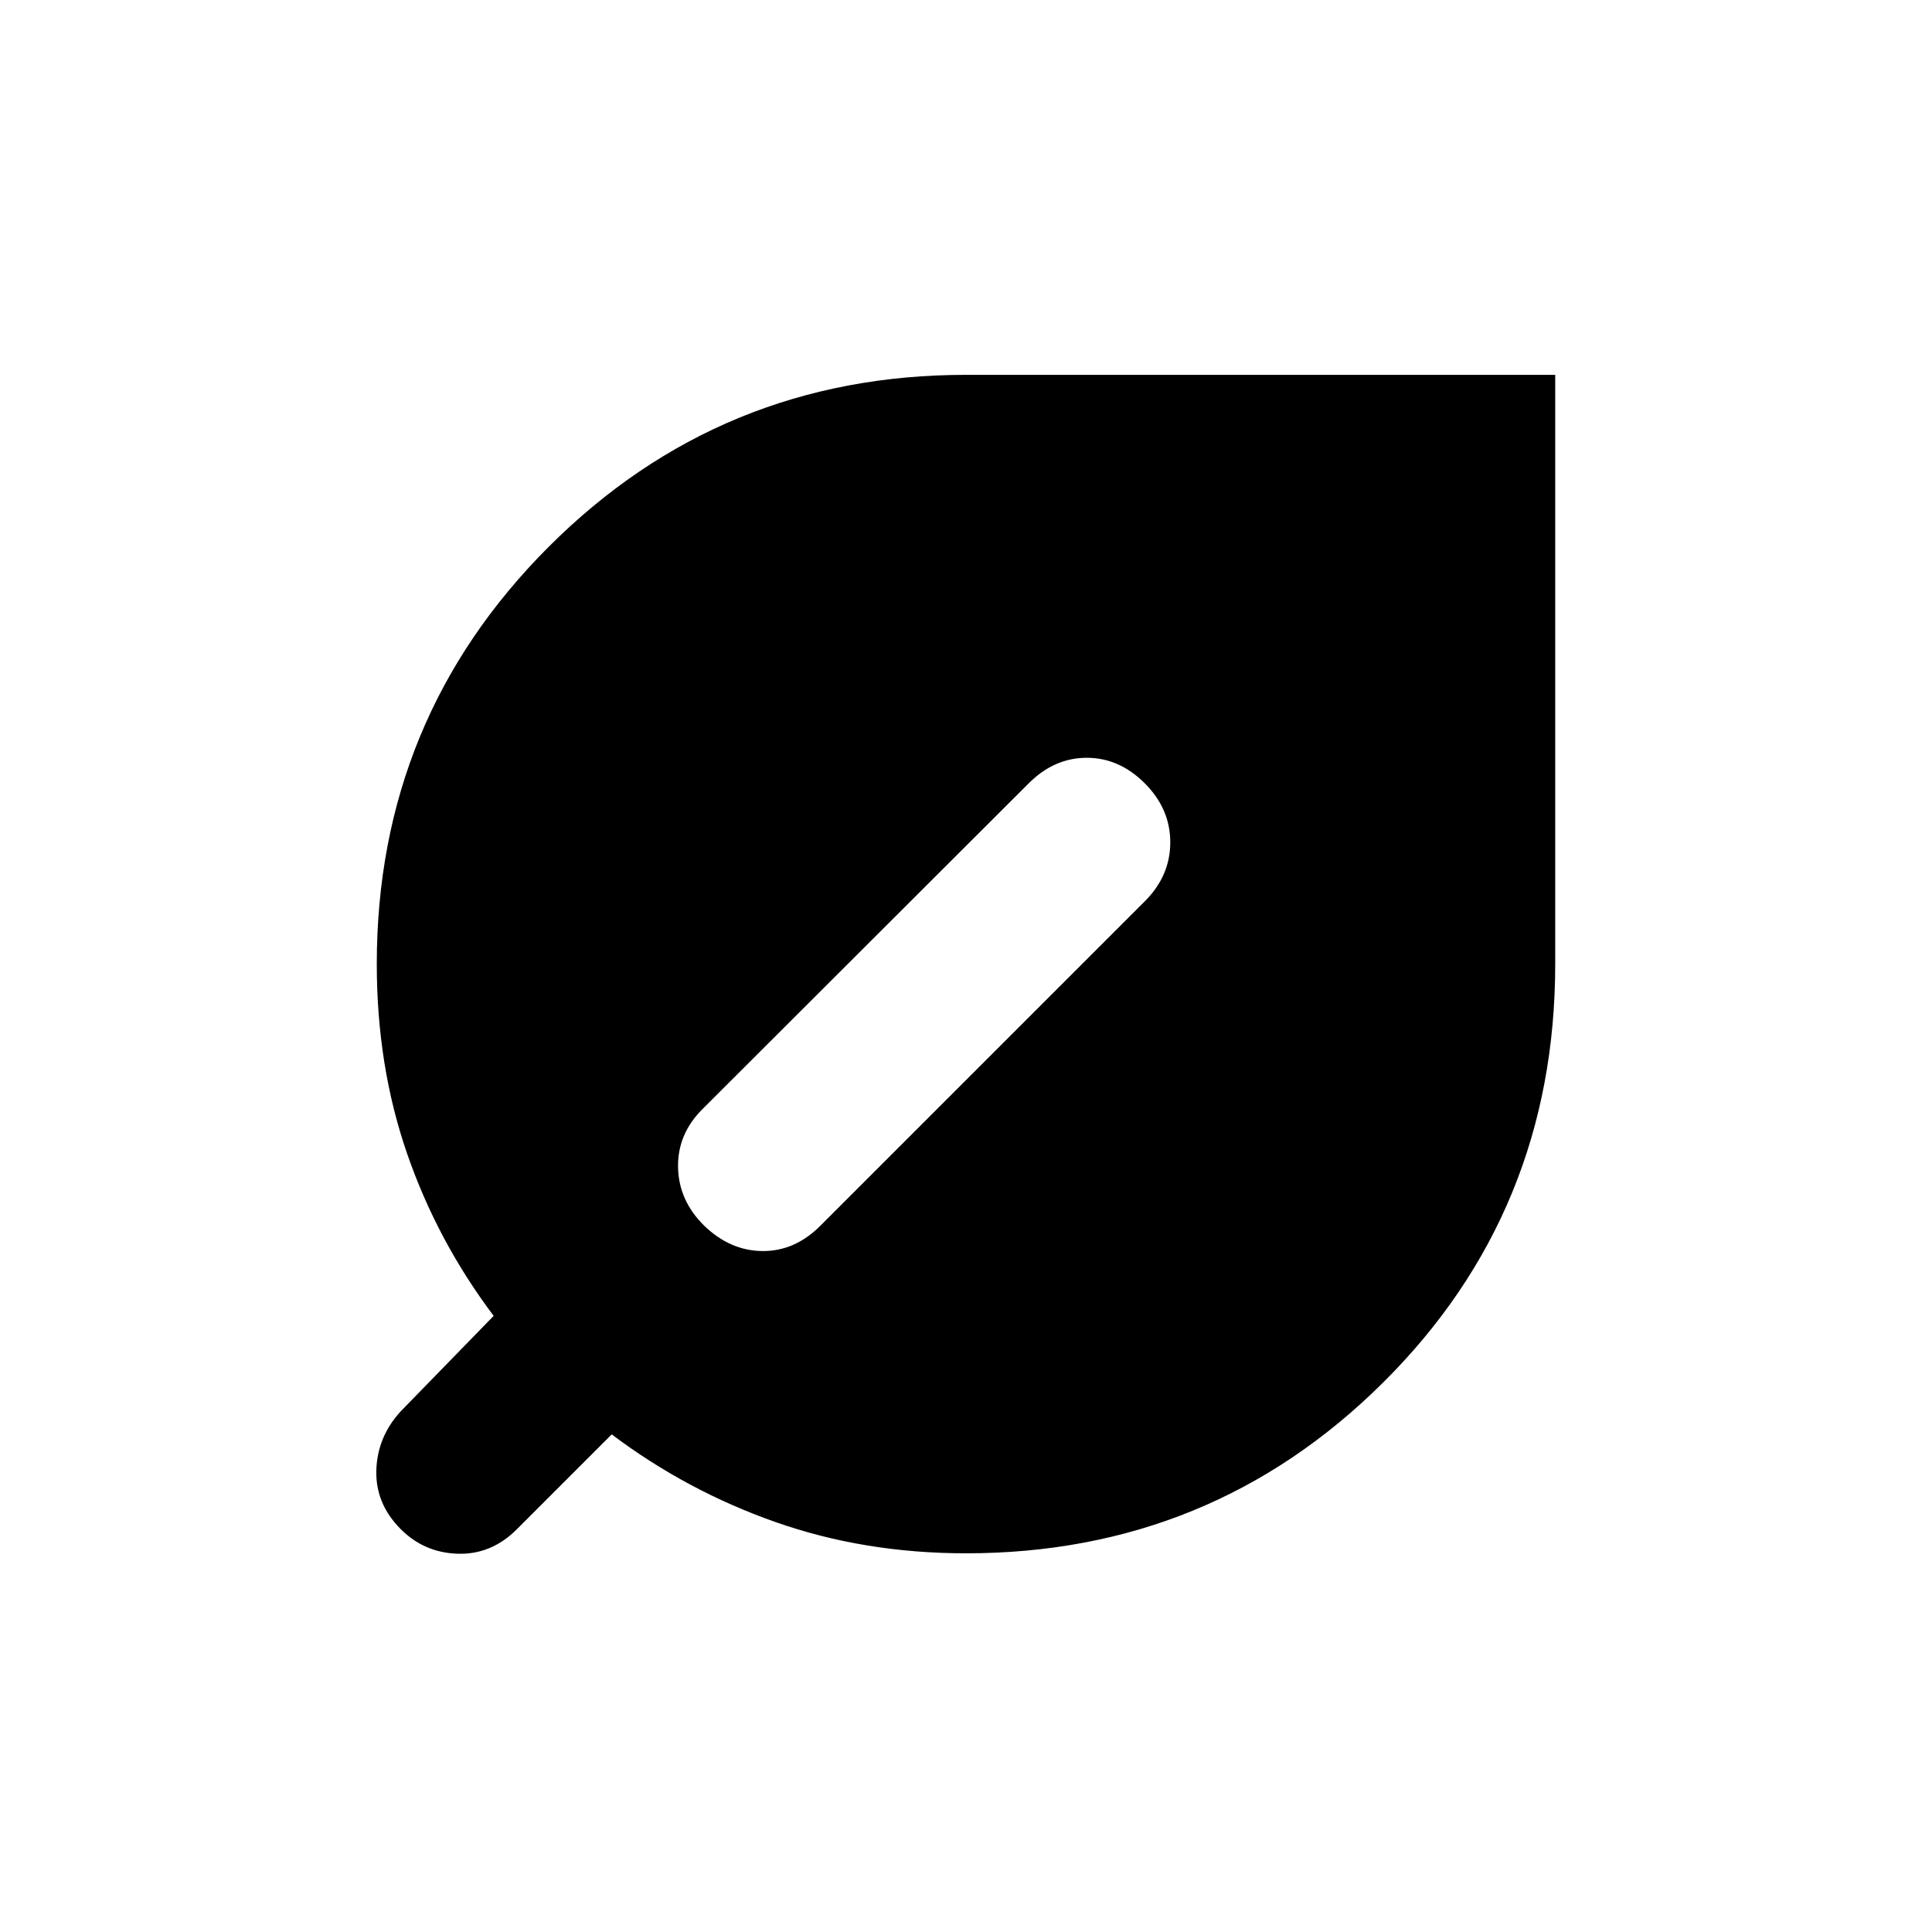 <svg xmlns="http://www.w3.org/2000/svg" height="20" viewBox="0 -960 960 960" width="20"><path d="M199.17-200.13Q186.5-212.8 187-229.46q.5-16.65 12.17-29.32l46.13-47.37q-28.04-37.24-43.06-80.76-15.02-43.52-15.02-94.05 0-121.91 85.43-207.34 85.44-85.44 207.35-85.44h292.78v292.78q0 122.92-85.43 207.85-85.44 84.94-207.35 84.94-50.52 0-94.66-15.53-44.14-15.52-81.38-43.56l-47.13 47.13q-12.68 12.67-29.33 12.17t-28.33-12.17Zm150.79-150.78q12.91 12.43 28.94 12.55 16.03.12 28.71-12.55l161.22-161.22q12.67-12.67 12.67-29.33 0-16.65-12.67-29.32-12.68-12.68-28.83-12.68t-28.83 12.68L349-408.85q-12.43 12.44-12.08 28.97.36 16.53 13.04 28.97Z"/></svg>